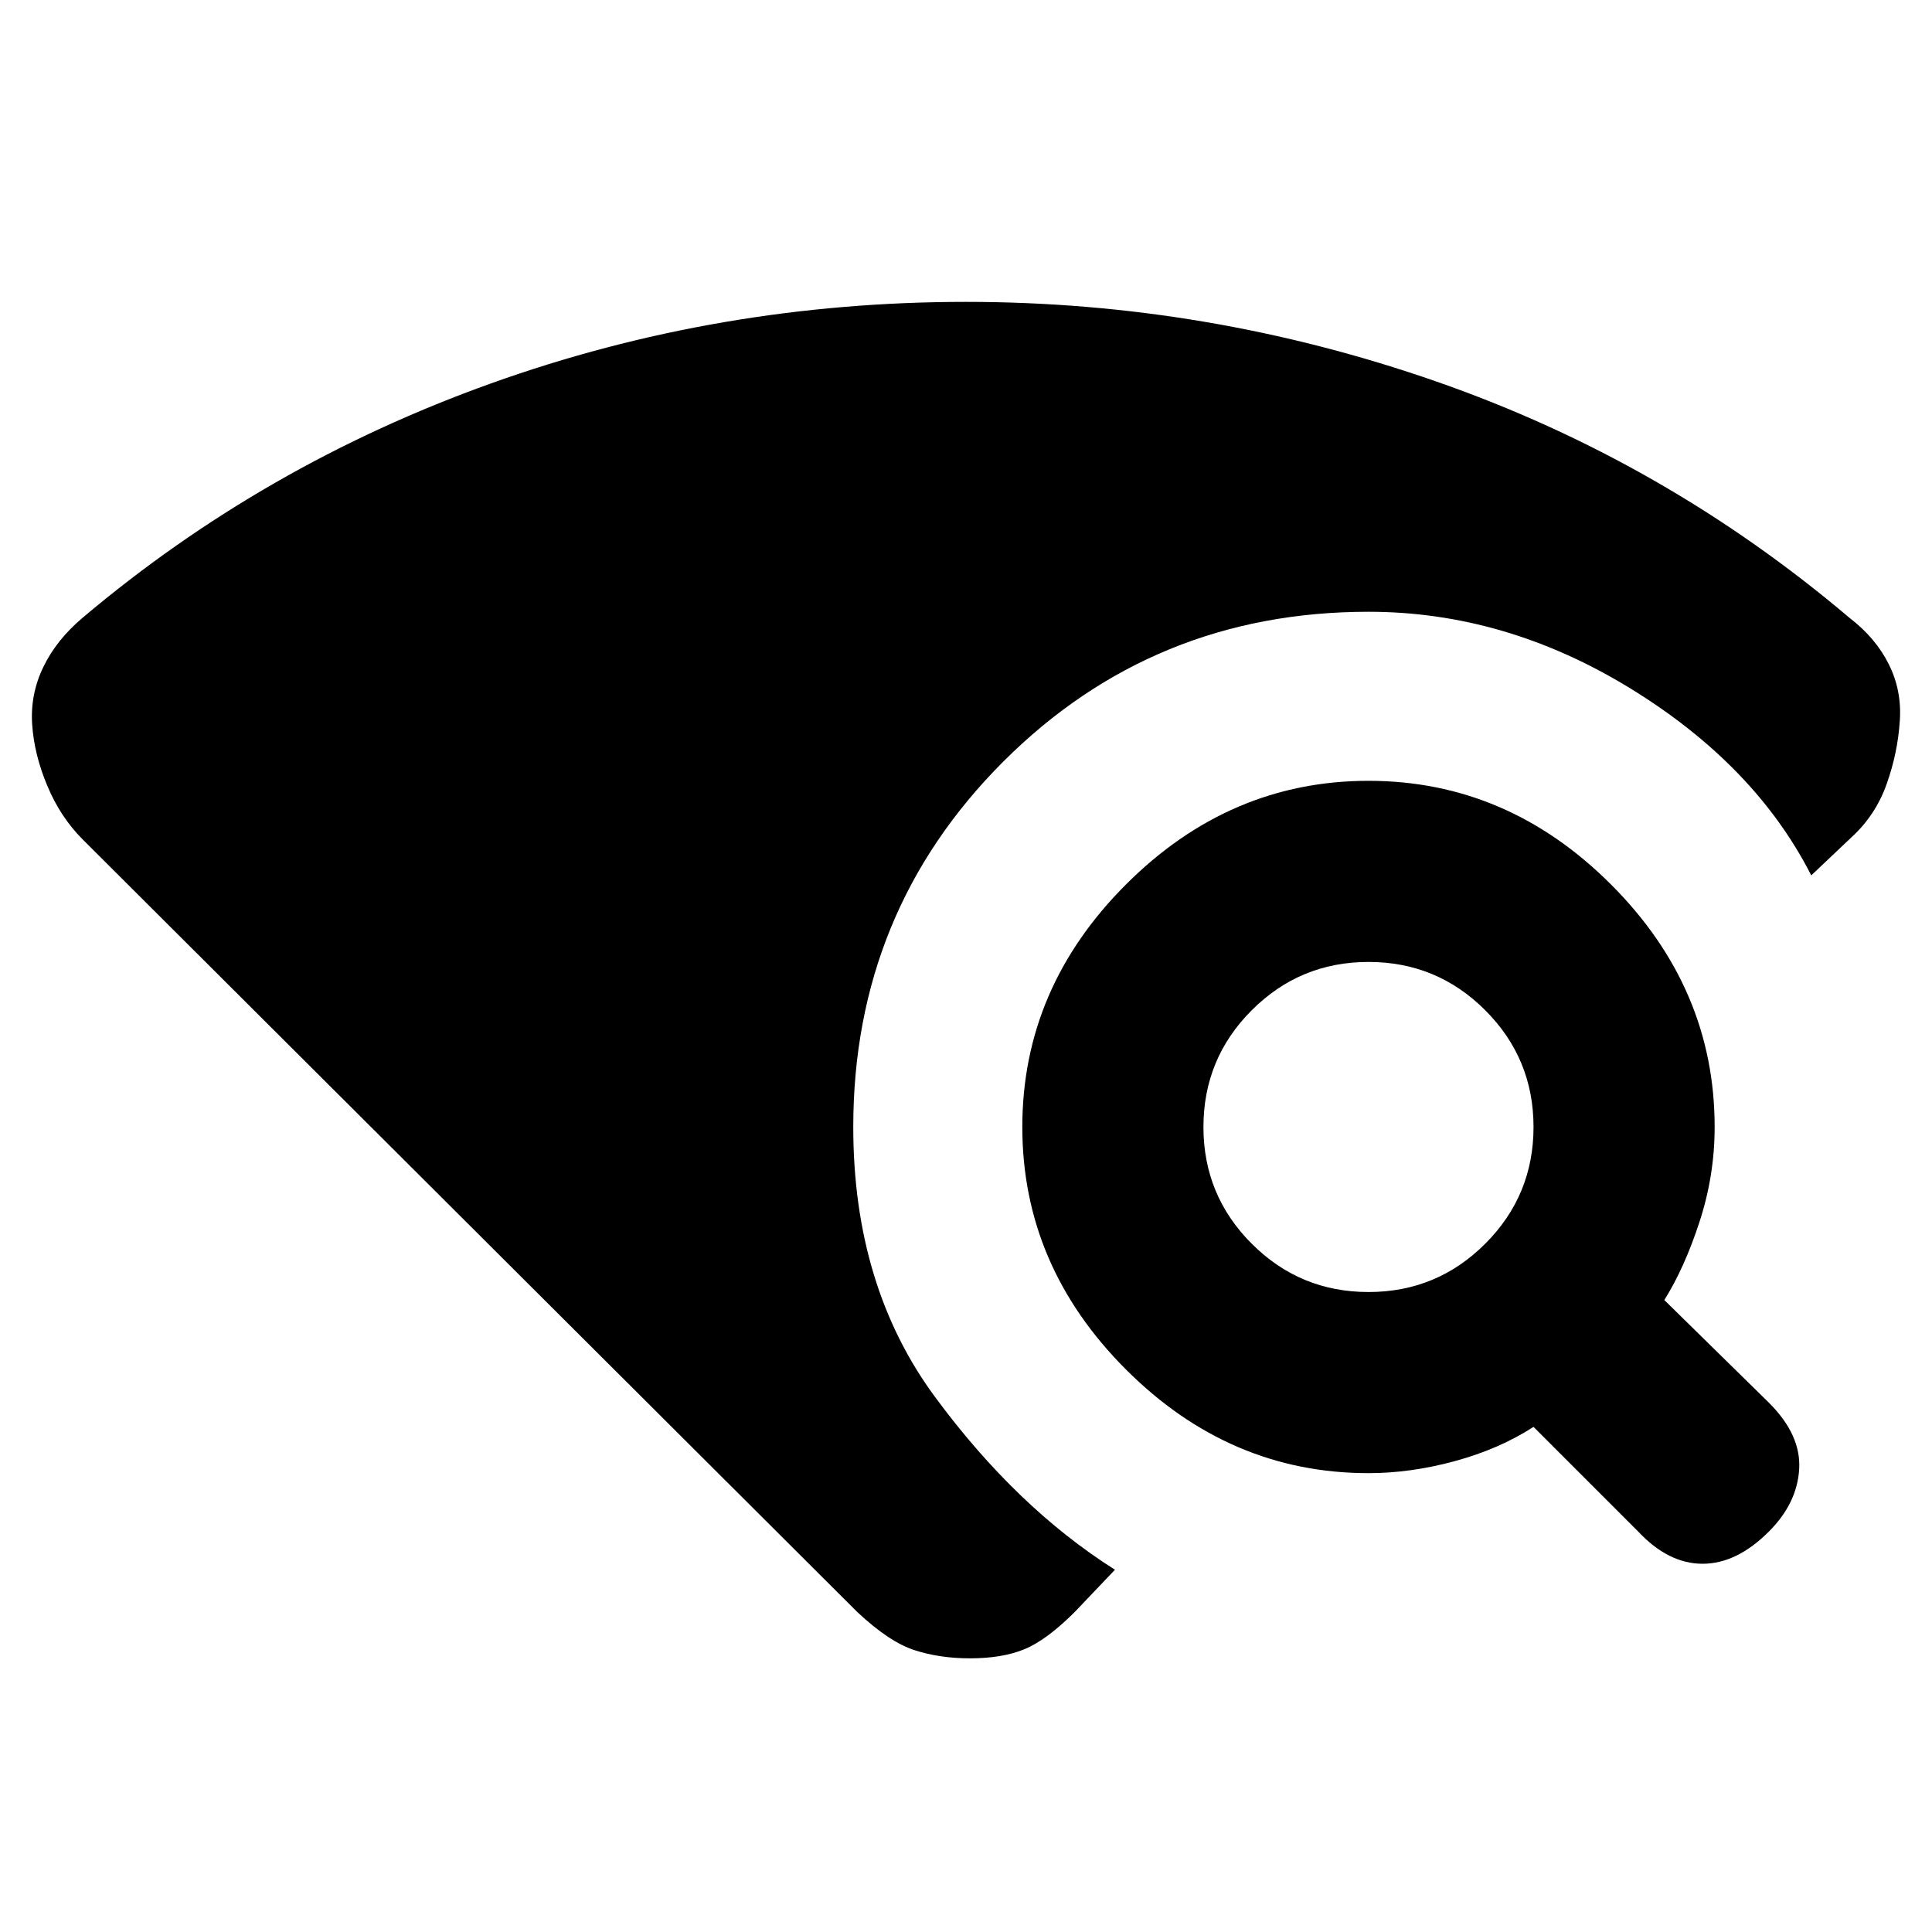 <svg xmlns="http://www.w3.org/2000/svg" height="20" width="20"><path d="m16.958 15.854-1.083-1.083q-.354.229-.813.354-.458.125-.895.125-1.438 0-2.511-1.073-1.073-1.073-1.073-2.51 0-1.438 1.073-2.511 1.073-1.073 2.511-1.073 1.437 0 2.51 1.073 1.073 1.073 1.073 2.511 0 .5-.156.979t-.365.812l1.083 1.063q.334.333.313.687-.021.354-.313.646-.333.334-.687.334-.354 0-.667-.334Zm-2.791-2.479q.708 0 1.208-.5t.5-1.208q0-.709-.5-1.209-.5-.5-1.208-.5-.709 0-1.209.5-.5.5-.5 1.209 0 .708.5 1.208t1.209.5Zm-4.125 3.792q-.313 0-.573-.084-.261-.083-.594-.395l-8.021-8q-.229-.23-.364-.553Q.354 7.812.333 7.5q-.021-.312.115-.594.135-.281.406-.51 1.875-1.584 4.229-2.427Q7.438 3.125 10 3.125q2.5 0 4.865.823 2.364.823 4.281 2.448.271.208.406.479.136.271.115.583-.021.334-.136.657-.114.323-.364.552l-.417.395q-.583-1.145-1.875-1.937t-2.708-.792q-2.229 0-3.782 1.552-1.552 1.553-1.552 3.782 0 1.645.844 2.791t1.865 1.792l-.417.438q-.292.291-.521.385-.229.094-.562.094Z"/></svg>